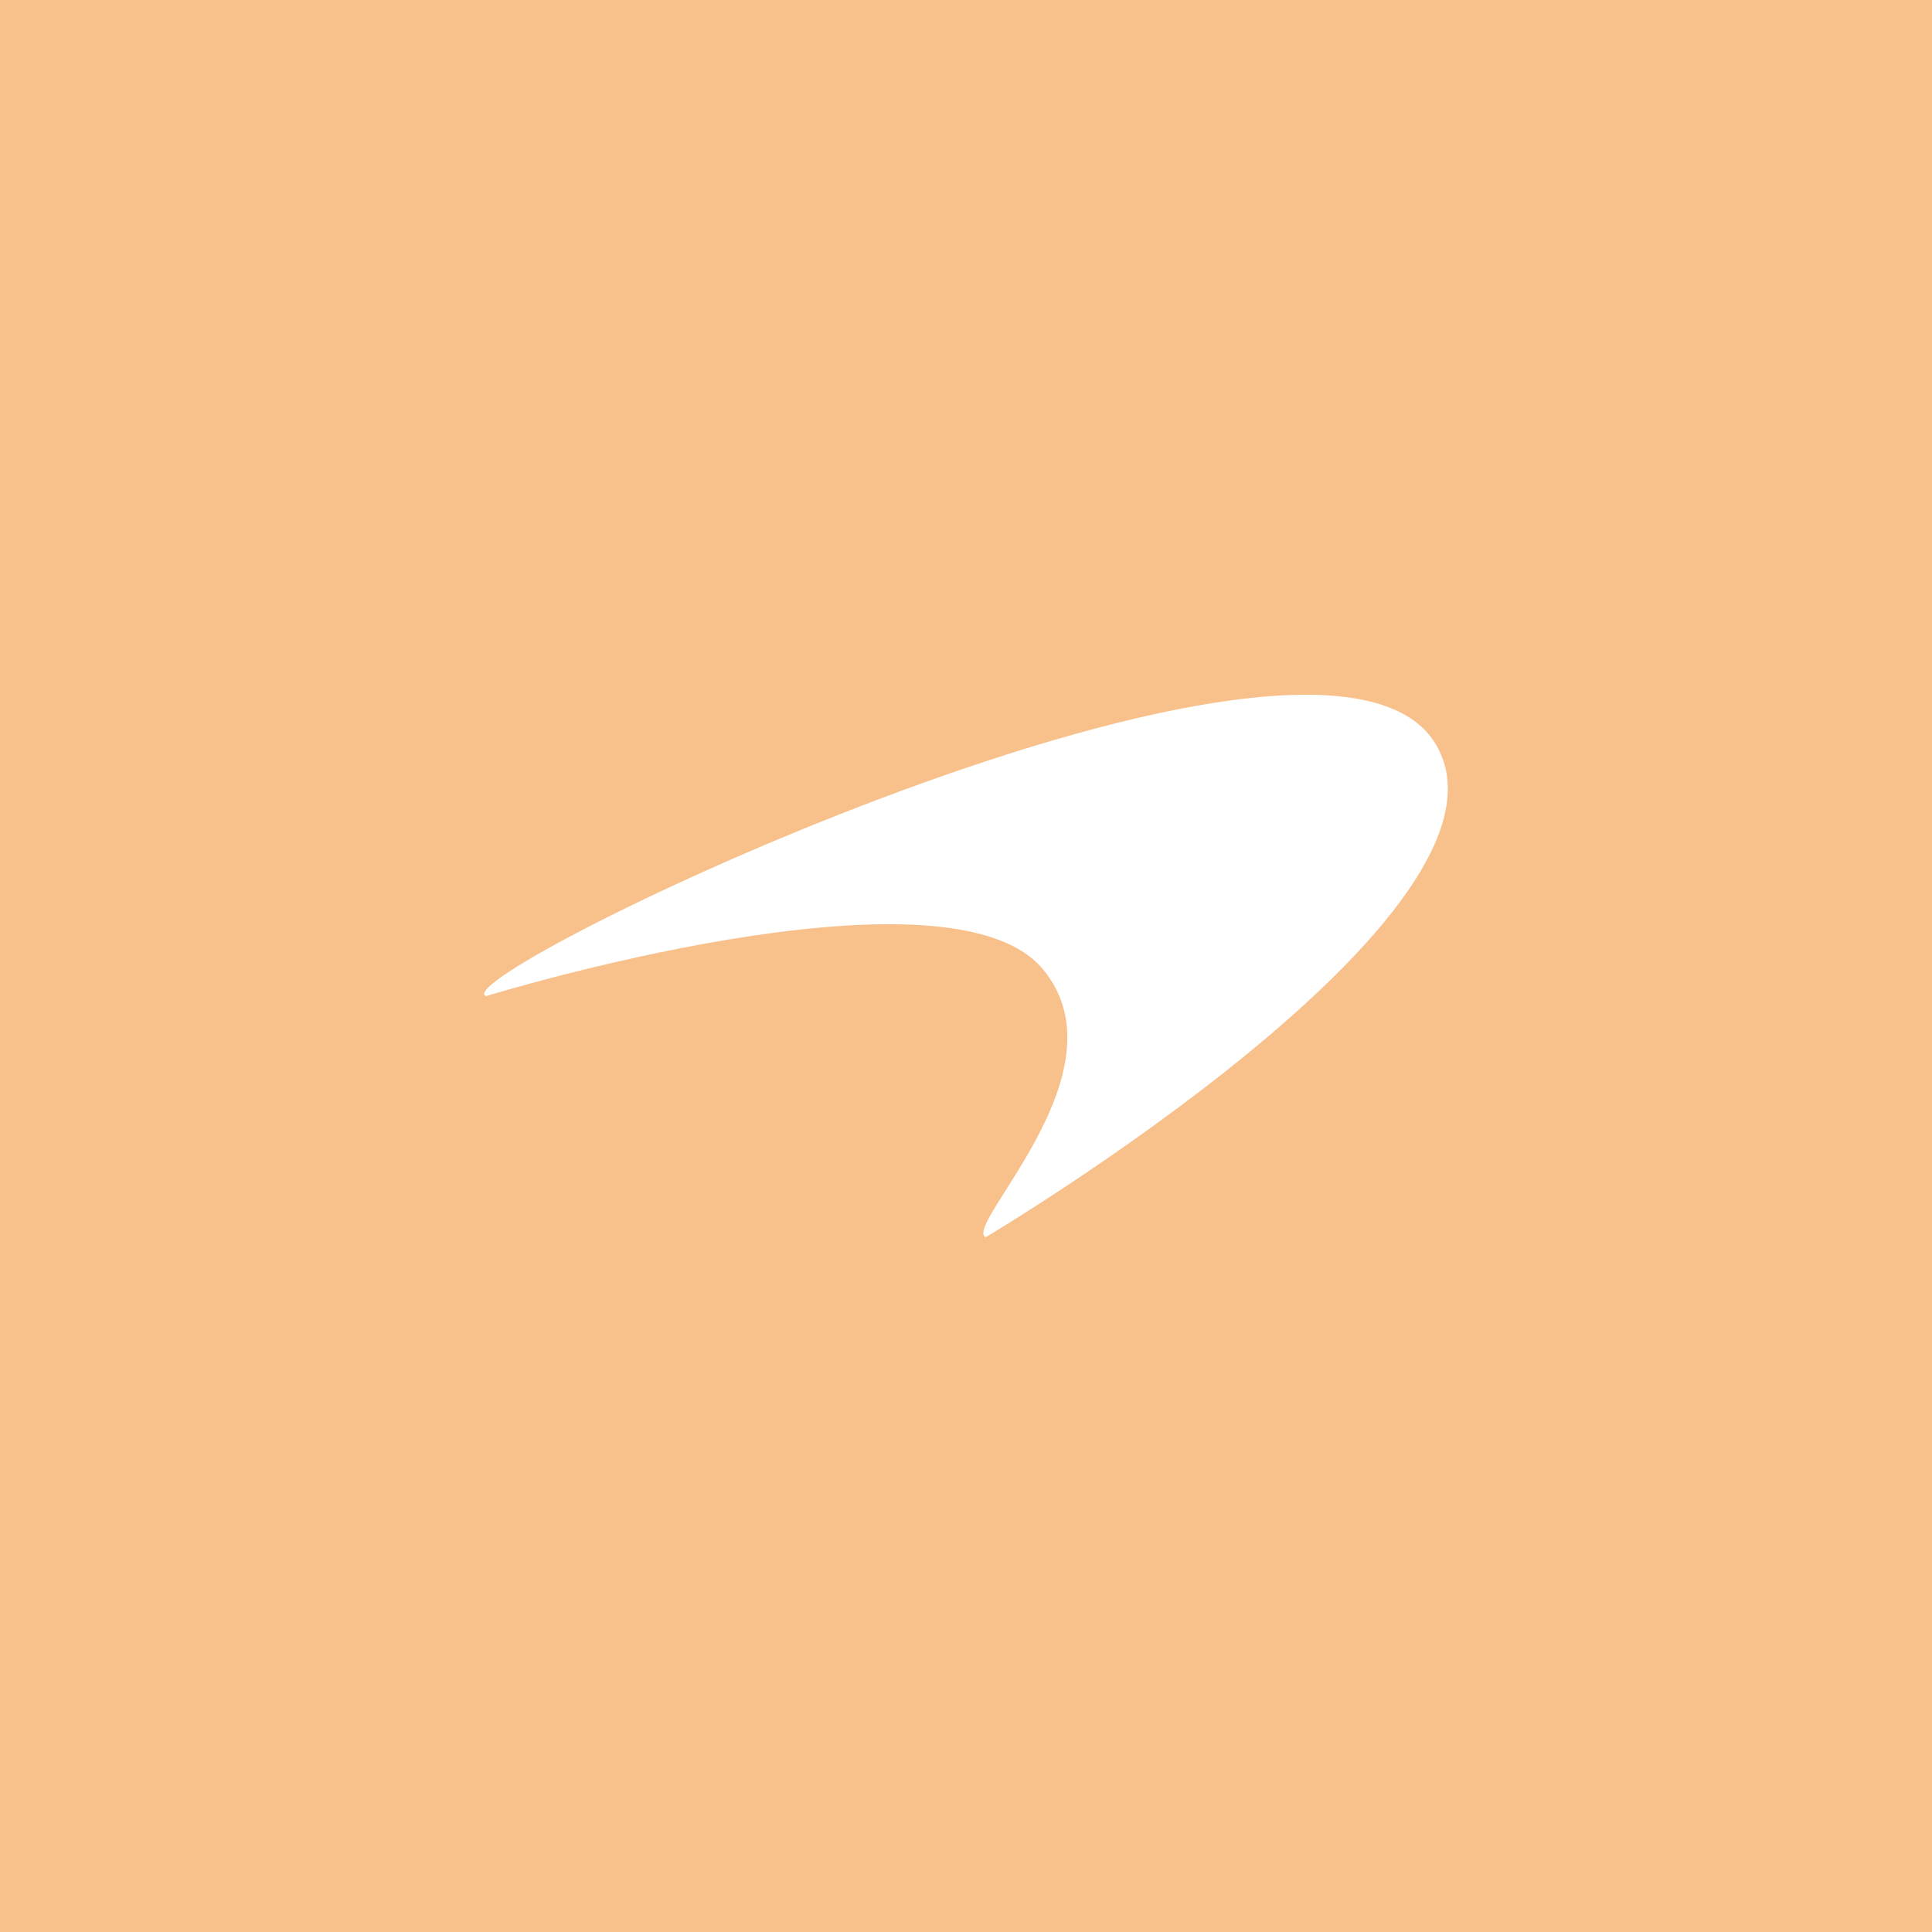 <svg xmlns="http://www.w3.org/2000/svg" xml:space="preserve" width="192" height="192">
  <rect width="100%" height="100%" fill="#f8c18c" />
  <path fill="#fff"
    d="M48.283 98.999c-4.468-2.03 83.349-44.186 94.466-24.931 9.582 16.596-44.798 48.889-44.798 48.889-2.334-1.167 14.192-16.549 5.649-26.684C94.026 84.918 48.282 99 48.282 99z" />
</svg>
